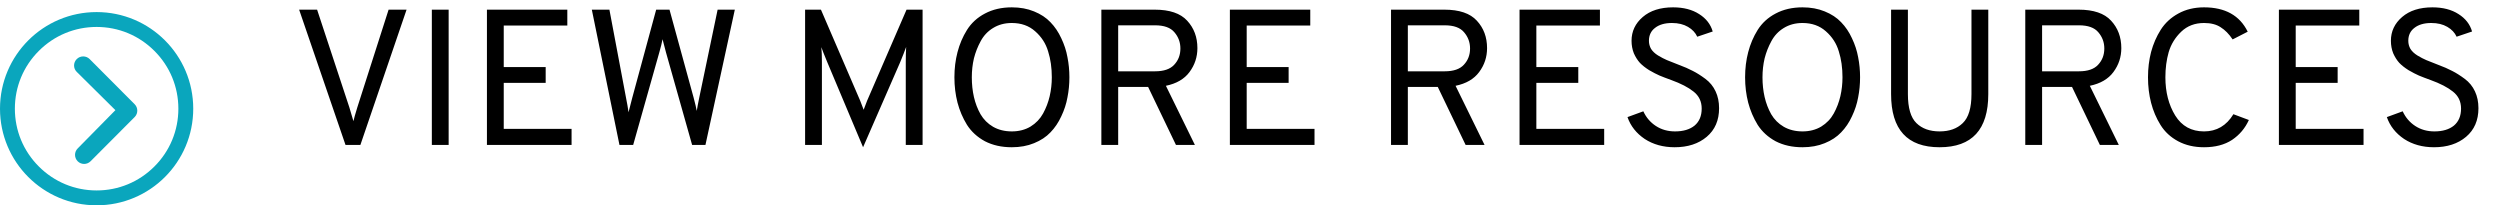 <svg width="207" height="17" viewBox="0 0 207 17" fill="none" xmlns="http://www.w3.org/2000/svg">
<path d="M28.608 12L24.768 0.8H26.256L28.928 8.896C29.12 9.547 29.232 9.925 29.264 10.032C29.307 9.829 29.413 9.451 29.584 8.896L32.176 0.8H33.664L29.84 12H28.608ZM35.756 12V0.8H37.148V12H35.756ZM40.318 12V0.8H46.974V2.112H41.71V5.552H45.182V6.864H41.71V10.672H47.326V12H40.318ZM51.291 12L49.003 0.8H50.459L51.835 8.096C51.931 8.576 52.001 8.976 52.043 9.296C52.043 9.285 52.145 8.891 52.347 8.112L54.331 0.8H55.435L57.435 8.096C57.563 8.576 57.648 8.939 57.691 9.184C57.734 8.907 57.803 8.539 57.899 8.08L59.419 0.8H60.843L58.411 12H57.307L55.147 4.352C54.987 3.765 54.891 3.397 54.859 3.248C54.806 3.536 54.715 3.904 54.587 4.352L52.427 12H51.291ZM76.39 12H74.998V5.12C74.998 4.683 75.008 4.272 75.03 3.888C74.923 4.187 74.758 4.608 74.534 5.152L71.462 12.192L68.486 5.12C68.23 4.501 68.07 4.096 68.006 3.904C68.038 4.192 68.054 4.597 68.054 5.12V12H66.662V0.8H67.974L71.222 8.336L71.51 9.088C71.552 8.96 71.648 8.709 71.798 8.336L75.062 0.8H76.39V12ZM83.778 12.192C82.935 12.192 82.194 12.027 81.553 11.696C80.924 11.355 80.428 10.901 80.066 10.336C79.713 9.76 79.452 9.147 79.281 8.496C79.111 7.835 79.025 7.136 79.025 6.4C79.025 5.664 79.111 4.971 79.281 4.32C79.452 3.659 79.713 3.045 80.066 2.48C80.428 1.904 80.924 1.451 81.553 1.12C82.194 0.779 82.935 0.608 83.778 0.608C84.46 0.608 85.073 0.72 85.618 0.944C86.172 1.168 86.626 1.467 86.978 1.84C87.34 2.213 87.639 2.656 87.874 3.168C88.119 3.68 88.29 4.203 88.385 4.736C88.492 5.269 88.546 5.824 88.546 6.4C88.546 6.976 88.492 7.531 88.385 8.064C88.29 8.597 88.119 9.12 87.874 9.632C87.639 10.144 87.34 10.587 86.978 10.96C86.626 11.333 86.172 11.632 85.618 11.856C85.073 12.08 84.46 12.192 83.778 12.192ZM82.225 10.496C82.674 10.752 83.191 10.88 83.778 10.88C84.364 10.88 84.882 10.747 85.329 10.48C85.778 10.203 86.124 9.84 86.37 9.392C86.615 8.944 86.796 8.469 86.913 7.968C87.031 7.456 87.09 6.933 87.09 6.4C87.09 5.611 86.988 4.896 86.785 4.256C86.594 3.605 86.236 3.051 85.713 2.592C85.201 2.133 84.556 1.904 83.778 1.904C83.191 1.904 82.674 2.043 82.225 2.32C81.788 2.587 81.447 2.949 81.201 3.408C80.956 3.856 80.769 4.331 80.641 4.832C80.524 5.333 80.466 5.856 80.466 6.4C80.466 6.976 80.524 7.52 80.641 8.032C80.759 8.544 80.94 9.019 81.186 9.456C81.442 9.893 81.788 10.24 82.225 10.496ZM91.193 12V0.8H95.609C96.846 0.8 97.742 1.104 98.297 1.712C98.862 2.32 99.145 3.077 99.145 3.984C99.145 4.72 98.926 5.381 98.489 5.968C98.062 6.544 97.412 6.923 96.537 7.104L98.937 12H97.369L95.065 7.2H92.585V12H91.193ZM92.585 5.904H95.641C96.366 5.904 96.894 5.723 97.225 5.36C97.566 4.997 97.737 4.549 97.737 4.016C97.737 3.504 97.572 3.056 97.241 2.672C96.921 2.288 96.388 2.096 95.641 2.096H92.585V5.904ZM101.834 12V0.8H108.49V2.112H103.226V5.552H106.698V6.864H103.226V10.672H108.842V12H101.834ZM115.177 12V0.8H119.593C120.831 0.8 121.727 1.104 122.281 1.712C122.847 2.32 123.129 3.077 123.129 3.984C123.129 4.72 122.911 5.381 122.473 5.968C122.047 6.544 121.396 6.923 120.521 7.104L122.921 12H121.353L119.049 7.2H116.569V12H115.177ZM116.569 5.904H119.625C120.351 5.904 120.879 5.723 121.209 5.36C121.551 4.997 121.721 4.549 121.721 4.016C121.721 3.504 121.556 3.056 121.225 2.672C120.905 2.288 120.372 2.096 119.625 2.096H116.569V5.904ZM125.818 12V0.8H132.474V2.112H127.21V5.552H130.682V6.864H127.21V10.672H132.826V12H125.818ZM138.66 12.192C137.711 12.192 136.884 11.963 136.18 11.504C135.487 11.035 135.012 10.432 134.756 9.696L136.068 9.216C136.303 9.728 136.649 10.133 137.108 10.432C137.567 10.731 138.095 10.88 138.692 10.88C139.375 10.88 139.913 10.72 140.308 10.4C140.703 10.069 140.9 9.6 140.9 8.992C140.9 8.405 140.676 7.936 140.228 7.584C139.791 7.232 139.172 6.912 138.372 6.624C137.988 6.485 137.668 6.363 137.412 6.256C137.167 6.149 136.879 6 136.548 5.808C136.228 5.605 135.972 5.403 135.78 5.2C135.588 4.987 135.423 4.725 135.284 4.416C135.156 4.096 135.092 3.749 135.092 3.376C135.092 2.597 135.401 1.941 136.02 1.408C136.639 0.875 137.476 0.608 138.532 0.608C139.396 0.608 140.116 0.795 140.692 1.168C141.268 1.531 141.641 2.011 141.812 2.608L140.532 3.04C140.383 2.709 140.127 2.437 139.764 2.224C139.401 2.011 138.959 1.904 138.436 1.904C137.849 1.904 137.385 2.037 137.044 2.304C136.703 2.56 136.532 2.917 136.532 3.376C136.532 3.621 136.591 3.845 136.708 4.048C136.836 4.251 137.028 4.432 137.284 4.592C137.551 4.752 137.796 4.88 138.02 4.976C138.244 5.072 138.553 5.195 138.948 5.344C139.439 5.525 139.844 5.701 140.164 5.872C140.484 6.032 140.831 6.251 141.204 6.528C141.577 6.805 141.86 7.152 142.052 7.568C142.244 7.973 142.34 8.437 142.34 8.96C142.34 9.963 141.999 10.752 141.316 11.328C140.633 11.904 139.748 12.192 138.66 12.192ZM149.246 12.192C148.404 12.192 147.662 12.027 147.022 11.696C146.393 11.355 145.897 10.901 145.534 10.336C145.182 9.76 144.921 9.147 144.75 8.496C144.58 7.835 144.494 7.136 144.494 6.4C144.494 5.664 144.58 4.971 144.75 4.32C144.921 3.659 145.182 3.045 145.534 2.48C145.897 1.904 146.393 1.451 147.022 1.12C147.662 0.779 148.404 0.608 149.246 0.608C149.929 0.608 150.542 0.72 151.086 0.944C151.641 1.168 152.094 1.467 152.446 1.84C152.809 2.213 153.108 2.656 153.342 3.168C153.588 3.68 153.758 4.203 153.854 4.736C153.961 5.269 154.014 5.824 154.014 6.4C154.014 6.976 153.961 7.531 153.854 8.064C153.758 8.597 153.588 9.12 153.342 9.632C153.108 10.144 152.809 10.587 152.446 10.96C152.094 11.333 151.641 11.632 151.086 11.856C150.542 12.08 149.929 12.192 149.246 12.192ZM147.694 10.496C148.142 10.752 148.66 10.88 149.246 10.88C149.833 10.88 150.35 10.747 150.798 10.48C151.246 10.203 151.593 9.84 151.838 9.392C152.084 8.944 152.265 8.469 152.382 7.968C152.5 7.456 152.558 6.933 152.558 6.4C152.558 5.611 152.457 4.896 152.254 4.256C152.062 3.605 151.705 3.051 151.182 2.592C150.67 2.133 150.025 1.904 149.246 1.904C148.66 1.904 148.142 2.043 147.694 2.32C147.257 2.587 146.916 2.949 146.67 3.408C146.425 3.856 146.238 4.331 146.11 4.832C145.993 5.333 145.934 5.856 145.934 6.4C145.934 6.976 145.993 7.52 146.11 8.032C146.228 8.544 146.409 9.019 146.654 9.456C146.91 9.893 147.257 10.24 147.694 10.496ZM160.598 12.192C157.92 12.192 156.582 10.725 156.582 7.792V0.8H157.974V7.792C157.974 8.933 158.208 9.733 158.678 10.192C159.147 10.651 159.787 10.88 160.598 10.88C161.408 10.88 162.048 10.651 162.518 10.192C162.998 9.733 163.238 8.933 163.238 7.792V0.8H164.63V7.792C164.63 10.725 163.286 12.192 160.598 12.192ZM167.693 12V0.8H172.109C173.346 0.8 174.242 1.104 174.797 1.712C175.362 2.32 175.645 3.077 175.645 3.984C175.645 4.72 175.426 5.381 174.989 5.968C174.562 6.544 173.912 6.923 173.037 7.104L175.437 12H173.869L171.565 7.2H169.085V12H167.693ZM169.085 5.904H172.141C172.866 5.904 173.394 5.723 173.725 5.36C174.066 4.997 174.237 4.549 174.237 4.016C174.237 3.504 174.072 3.056 173.741 2.672C173.421 2.288 172.888 2.096 172.141 2.096H169.085V5.904ZM182.494 12.192C181.683 12.192 180.968 12.027 180.35 11.696C179.731 11.365 179.246 10.917 178.894 10.352C178.542 9.787 178.28 9.173 178.11 8.512C177.939 7.851 177.854 7.147 177.854 6.4C177.854 5.664 177.939 4.965 178.11 4.304C178.291 3.632 178.558 3.019 178.91 2.464C179.272 1.899 179.758 1.451 180.366 1.12C180.984 0.779 181.694 0.608 182.494 0.608C184.243 0.608 185.448 1.28 186.11 2.624L184.862 3.264C184.563 2.816 184.232 2.48 183.87 2.256C183.518 2.021 183.059 1.904 182.494 1.904C181.736 1.904 181.107 2.144 180.606 2.624C180.104 3.104 179.758 3.669 179.566 4.32C179.384 4.96 179.294 5.653 179.294 6.4C179.294 7.627 179.566 8.683 180.11 9.568C180.654 10.443 181.448 10.88 182.494 10.88C183.539 10.88 184.35 10.405 184.926 9.456L186.206 9.936C185.896 10.619 185.432 11.168 184.814 11.584C184.195 11.989 183.422 12.192 182.494 12.192ZM188.693 12V0.8H195.349V2.112H190.085V5.552H193.557V6.864H190.085V10.672H195.701V12H188.693ZM201.535 12.192C200.586 12.192 199.759 11.963 199.055 11.504C198.362 11.035 197.887 10.432 197.631 9.696L198.943 9.216C199.178 9.728 199.524 10.133 199.983 10.432C200.442 10.731 200.97 10.88 201.567 10.88C202.25 10.88 202.788 10.72 203.183 10.4C203.578 10.069 203.775 9.6 203.775 8.992C203.775 8.405 203.551 7.936 203.103 7.584C202.666 7.232 202.047 6.912 201.247 6.624C200.863 6.485 200.543 6.363 200.287 6.256C200.042 6.149 199.754 6 199.423 5.808C199.103 5.605 198.847 5.403 198.655 5.2C198.463 4.987 198.298 4.725 198.159 4.416C198.031 4.096 197.967 3.749 197.967 3.376C197.967 2.597 198.276 1.941 198.895 1.408C199.514 0.875 200.351 0.608 201.407 0.608C202.271 0.608 202.991 0.795 203.567 1.168C204.143 1.531 204.516 2.011 204.687 2.608L203.407 3.04C203.258 2.709 203.002 2.437 202.639 2.224C202.276 2.011 201.834 1.904 201.311 1.904C200.724 1.904 200.26 2.037 199.919 2.304C199.578 2.56 199.407 2.917 199.407 3.376C199.407 3.621 199.466 3.845 199.583 4.048C199.711 4.251 199.903 4.432 200.159 4.592C200.426 4.752 200.671 4.88 200.895 4.976C201.119 5.072 201.428 5.195 201.823 5.344C202.314 5.525 202.719 5.701 203.039 5.872C203.359 6.032 203.706 6.251 204.079 6.528C204.452 6.805 204.735 7.152 204.927 7.568C205.119 7.973 205.215 8.437 205.215 8.96C205.215 9.963 204.874 10.752 204.191 11.328C203.508 11.904 202.623 12.192 201.535 12.192Z" fill="black"/>
<path d="M6.355 4.891C6.648 4.598 7.129 4.598 7.422 4.891L11.148 8.629C11.434 8.914 11.441 9.375 11.172 9.668L7.5 13.352C7.352 13.5 7.16 13.574 6.965 13.574C6.773 13.574 6.578 13.5 6.434 13.355C6.141 13.062 6.137 12.586 6.434 12.289L9.555 9.121L6.355 5.953C6.059 5.664 6.059 5.188 6.355 4.891Z" fill="#0AA6BD"/>
<path d="M0 9C0 13.419 3.581 17 8 17C12.419 17 16 13.419 16 9C16 4.581 12.419 1 8 1C3.581 1 0 4.581 0 9ZM1.231 9C1.231 7.192 1.935 5.492 3.215 4.215C4.492 2.935 6.192 2.231 8 2.231C9.808 2.231 11.508 2.935 12.785 4.215C14.065 5.492 14.769 7.192 14.769 9C14.769 10.808 14.065 12.508 12.785 13.785C11.508 15.065 9.808 15.769 8 15.769C6.192 15.769 4.492 15.065 3.215 13.785C1.935 12.508 1.231 10.808 1.231 9Z" fill="#0AA6BD"/>
</svg>
